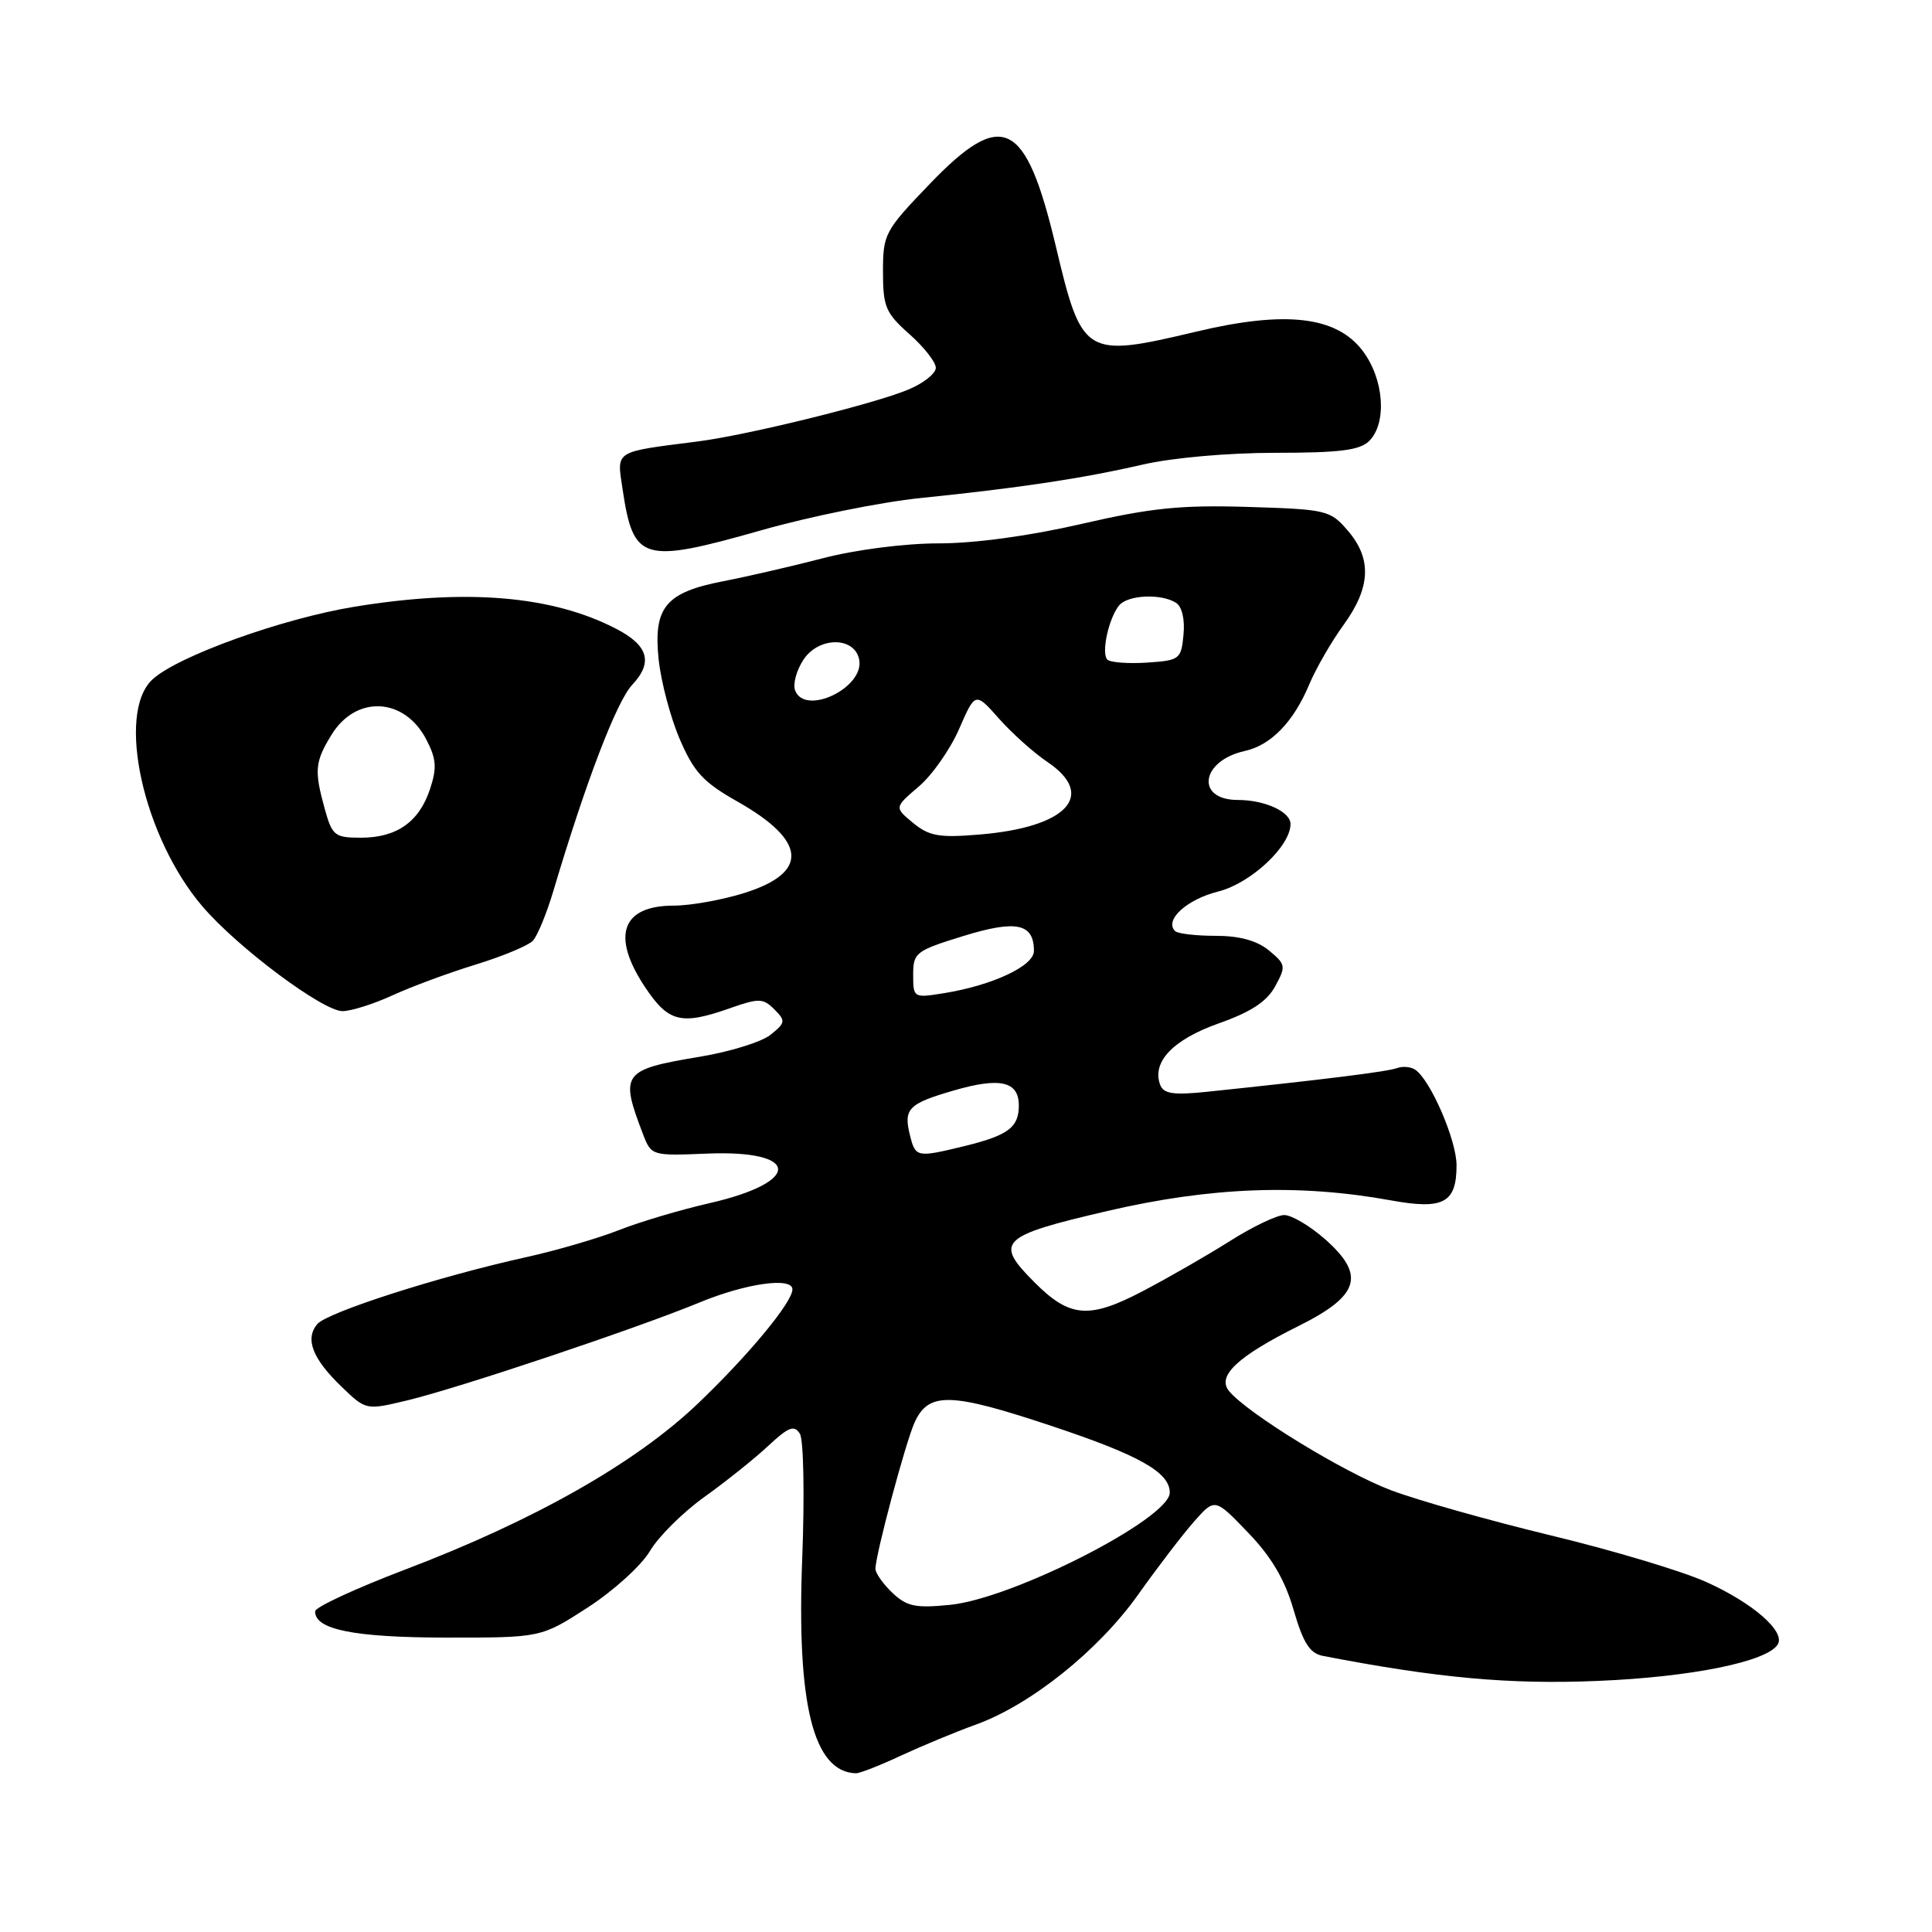<?xml version="1.0" encoding="UTF-8" standalone="no"?>
<!DOCTYPE svg PUBLIC "-//W3C//DTD SVG 1.1//EN" "http://www.w3.org/Graphics/SVG/1.1/DTD/svg11.dtd" >
<svg xmlns="http://www.w3.org/2000/svg" xmlns:xlink="http://www.w3.org/1999/xlink" version="1.1" viewBox="0 0 256 256">
 <g >
 <path fill="currentColor"
d=" M 119.40 232.62 C 122.21 231.32 126.64 229.48 129.25 228.54 C 136.53 225.93 145.53 218.73 150.80 211.31 C 153.38 207.67 156.73 203.30 158.24 201.59 C 160.98 198.50 160.98 198.50 165.36 203.06 C 168.47 206.29 170.23 209.27 171.40 213.29 C 172.68 217.70 173.55 219.07 175.27 219.41 C 190.46 222.35 200.02 223.22 211.72 222.73 C 224.10 222.22 234.15 220.18 235.56 217.90 C 236.62 216.19 232.25 212.39 226.06 209.61 C 222.88 208.18 213.64 205.41 205.53 203.46 C 197.42 201.50 187.88 198.81 184.33 197.47 C 178.11 195.13 165.33 187.31 162.86 184.33 C 161.20 182.33 163.99 179.72 172.09 175.69 C 180.18 171.66 180.98 168.95 175.52 164.15 C 173.54 162.42 171.14 161.00 170.17 161.00 C 169.20 161.00 165.96 162.55 162.96 164.45 C 159.96 166.35 154.75 169.34 151.39 171.10 C 144.29 174.81 141.75 174.60 137.08 169.92 C 131.70 164.54 132.47 163.78 146.75 160.46 C 160.44 157.28 172.11 156.84 184.33 159.06 C 191.27 160.32 193.00 159.39 193.00 154.41 C 193.00 151.10 189.59 143.19 187.55 141.76 C 186.97 141.35 185.87 141.25 185.11 141.53 C 183.85 142.00 175.23 143.07 159.90 144.67 C 155.50 145.13 154.19 144.93 153.74 143.77 C 152.58 140.74 155.41 137.76 161.47 135.61 C 165.77 134.09 167.86 132.72 168.97 130.69 C 170.42 128.03 170.37 127.78 168.14 125.94 C 166.54 124.63 164.25 124.00 161.06 124.00 C 158.46 124.00 156.05 123.72 155.70 123.37 C 154.25 121.92 157.24 119.18 161.42 118.13 C 165.74 117.04 171.00 112.13 171.00 109.19 C 171.00 107.56 167.60 106.00 164.03 106.00 C 158.37 106.00 159.10 100.80 164.94 99.51 C 168.41 98.75 171.41 95.65 173.49 90.67 C 174.37 88.58 176.41 85.03 178.04 82.79 C 181.63 77.83 181.80 74.04 178.59 70.31 C 176.26 67.60 175.79 67.49 165.34 67.17 C 156.43 66.90 152.51 67.30 143.32 69.42 C 136.44 71.01 129.17 72.00 124.39 72.00 C 119.93 72.00 113.42 72.83 109.07 73.96 C 104.91 75.04 98.96 76.41 95.86 77.01 C 88.20 78.49 86.56 80.46 87.27 87.35 C 87.58 90.31 88.84 95.08 90.07 97.94 C 91.94 102.30 93.20 103.66 97.68 106.19 C 106.91 111.40 107.24 115.61 98.65 118.32 C 95.72 119.24 91.51 120.00 89.28 120.00 C 82.38 120.00 80.96 123.99 85.44 130.75 C 88.58 135.48 90.24 135.89 96.85 133.55 C 100.55 132.25 101.13 132.27 102.60 133.74 C 104.12 135.27 104.09 135.51 102.12 137.10 C 100.96 138.05 96.74 139.36 92.75 140.02 C 82.44 141.74 82.10 142.20 85.22 150.33 C 86.30 153.13 86.40 153.16 93.63 152.86 C 106.10 152.34 106.30 156.63 93.95 159.44 C 90.14 160.31 84.77 161.91 82.00 163.00 C 79.23 164.09 73.71 165.70 69.73 166.58 C 58.20 169.12 43.34 173.89 42.03 175.46 C 40.39 177.43 41.41 180.04 45.26 183.75 C 48.50 186.87 48.50 186.87 54.00 185.55 C 60.86 183.90 84.40 176.01 92.73 172.57 C 98.86 170.04 105.00 169.18 105.00 170.85 C 105.00 172.56 99.11 179.66 92.39 186.06 C 84.16 193.89 70.75 201.49 53.65 207.99 C 47.13 210.47 41.78 212.95 41.76 213.50 C 41.68 215.92 46.88 216.97 59.09 216.99 C 71.69 217.00 71.69 217.00 77.88 213.00 C 81.28 210.80 84.99 207.44 86.12 205.52 C 87.25 203.61 90.50 200.38 93.34 198.35 C 96.18 196.32 99.98 193.28 101.79 191.59 C 104.49 189.07 105.25 188.78 105.99 189.98 C 106.48 190.78 106.62 198.15 106.30 206.47 C 105.54 225.84 107.77 234.78 113.40 234.97 C 113.90 234.99 116.60 233.93 119.40 232.62 Z  M 52.00 131.89 C 54.48 130.75 59.42 128.92 63.00 127.82 C 66.58 126.72 70.00 125.30 70.60 124.66 C 71.21 124.02 72.44 121.03 73.34 118.00 C 77.65 103.53 81.71 92.93 83.78 90.73 C 86.56 87.77 85.91 85.52 81.63 83.31 C 73.17 78.93 61.84 77.97 47.00 80.39 C 37.43 81.95 23.49 86.96 20.19 90.04 C 15.36 94.54 18.99 110.96 26.84 120.12 C 31.49 125.56 42.81 134.01 45.40 133.98 C 46.55 133.97 49.52 133.03 52.00 131.89 Z  M 122.00 65.99 C 135.13 64.65 143.53 63.38 151.41 61.56 C 155.30 60.66 162.70 60.00 168.99 60.00 C 177.54 60.00 180.19 59.66 181.43 58.43 C 183.82 56.03 183.39 50.20 180.54 46.46 C 177.06 41.90 170.34 41.13 158.52 43.94 C 143.73 47.45 143.37 47.23 139.89 32.58 C 135.90 15.84 132.83 14.34 123.16 24.41 C 117.23 30.58 117.00 31.02 117.00 36.00 C 117.00 40.65 117.35 41.48 120.50 44.27 C 122.42 45.97 124.00 47.98 124.00 48.74 C 124.00 49.49 122.36 50.79 120.36 51.62 C 115.79 53.53 99.11 57.64 92.50 58.49 C 81.24 59.93 81.72 59.62 82.50 64.85 C 83.93 74.40 85.12 74.74 101.00 70.23 C 107.33 68.43 116.78 66.52 122.00 65.99 Z  M 118.25 211.06 C 117.01 209.88 116.00 208.45 116.00 207.88 C 116.00 206.04 120.00 191.09 121.19 188.48 C 123.05 184.40 125.93 184.48 139.34 188.95 C 150.98 192.82 155.00 195.09 155.00 197.78 C 155.00 201.21 134.24 211.82 125.89 212.65 C 121.32 213.11 120.16 212.87 118.25 211.06 Z  M 120.58 150.45 C 119.69 146.92 120.35 146.24 126.40 144.49 C 132.52 142.71 135.00 143.28 135.00 146.48 C 135.00 149.39 133.59 150.44 127.81 151.86 C 121.47 153.40 121.31 153.37 120.58 150.45 Z  M 121.00 129.17 C 121.00 126.23 121.33 125.98 127.64 124.03 C 134.67 121.86 137.00 122.35 137.00 126.01 C 137.00 128.00 131.48 130.58 125.02 131.61 C 121.06 132.25 121.00 132.21 121.00 129.17 Z  M 121.00 109.05 C 118.50 106.99 118.50 106.99 121.72 104.24 C 123.50 102.74 125.91 99.29 127.09 96.59 C 129.23 91.68 129.23 91.68 132.37 95.22 C 134.09 97.16 136.99 99.76 138.81 100.98 C 145.34 105.39 141.35 109.63 129.79 110.58 C 124.45 111.03 123.12 110.79 121.00 109.05 Z  M 105.36 91.49 C 105.04 90.66 105.53 88.84 106.45 87.43 C 108.48 84.33 113.26 84.32 113.85 87.42 C 114.55 91.13 106.67 94.91 105.36 91.49 Z  M 146.73 87.40 C 145.90 86.57 146.88 82.01 148.26 80.25 C 149.38 78.83 153.83 78.61 155.82 79.87 C 156.62 80.38 157.02 82.06 156.82 84.10 C 156.51 87.37 156.32 87.51 151.96 87.80 C 149.47 87.96 147.11 87.78 146.73 87.40 Z  M 43.05 107.25 C 41.62 102.10 41.72 100.97 43.91 97.39 C 47.16 92.06 53.59 92.38 56.50 98.01 C 57.82 100.55 57.91 101.75 56.98 104.56 C 55.54 108.91 52.57 111.00 47.82 111.00 C 44.37 111.00 44.02 110.73 43.05 107.25 Z "/>
</g>
</svg>